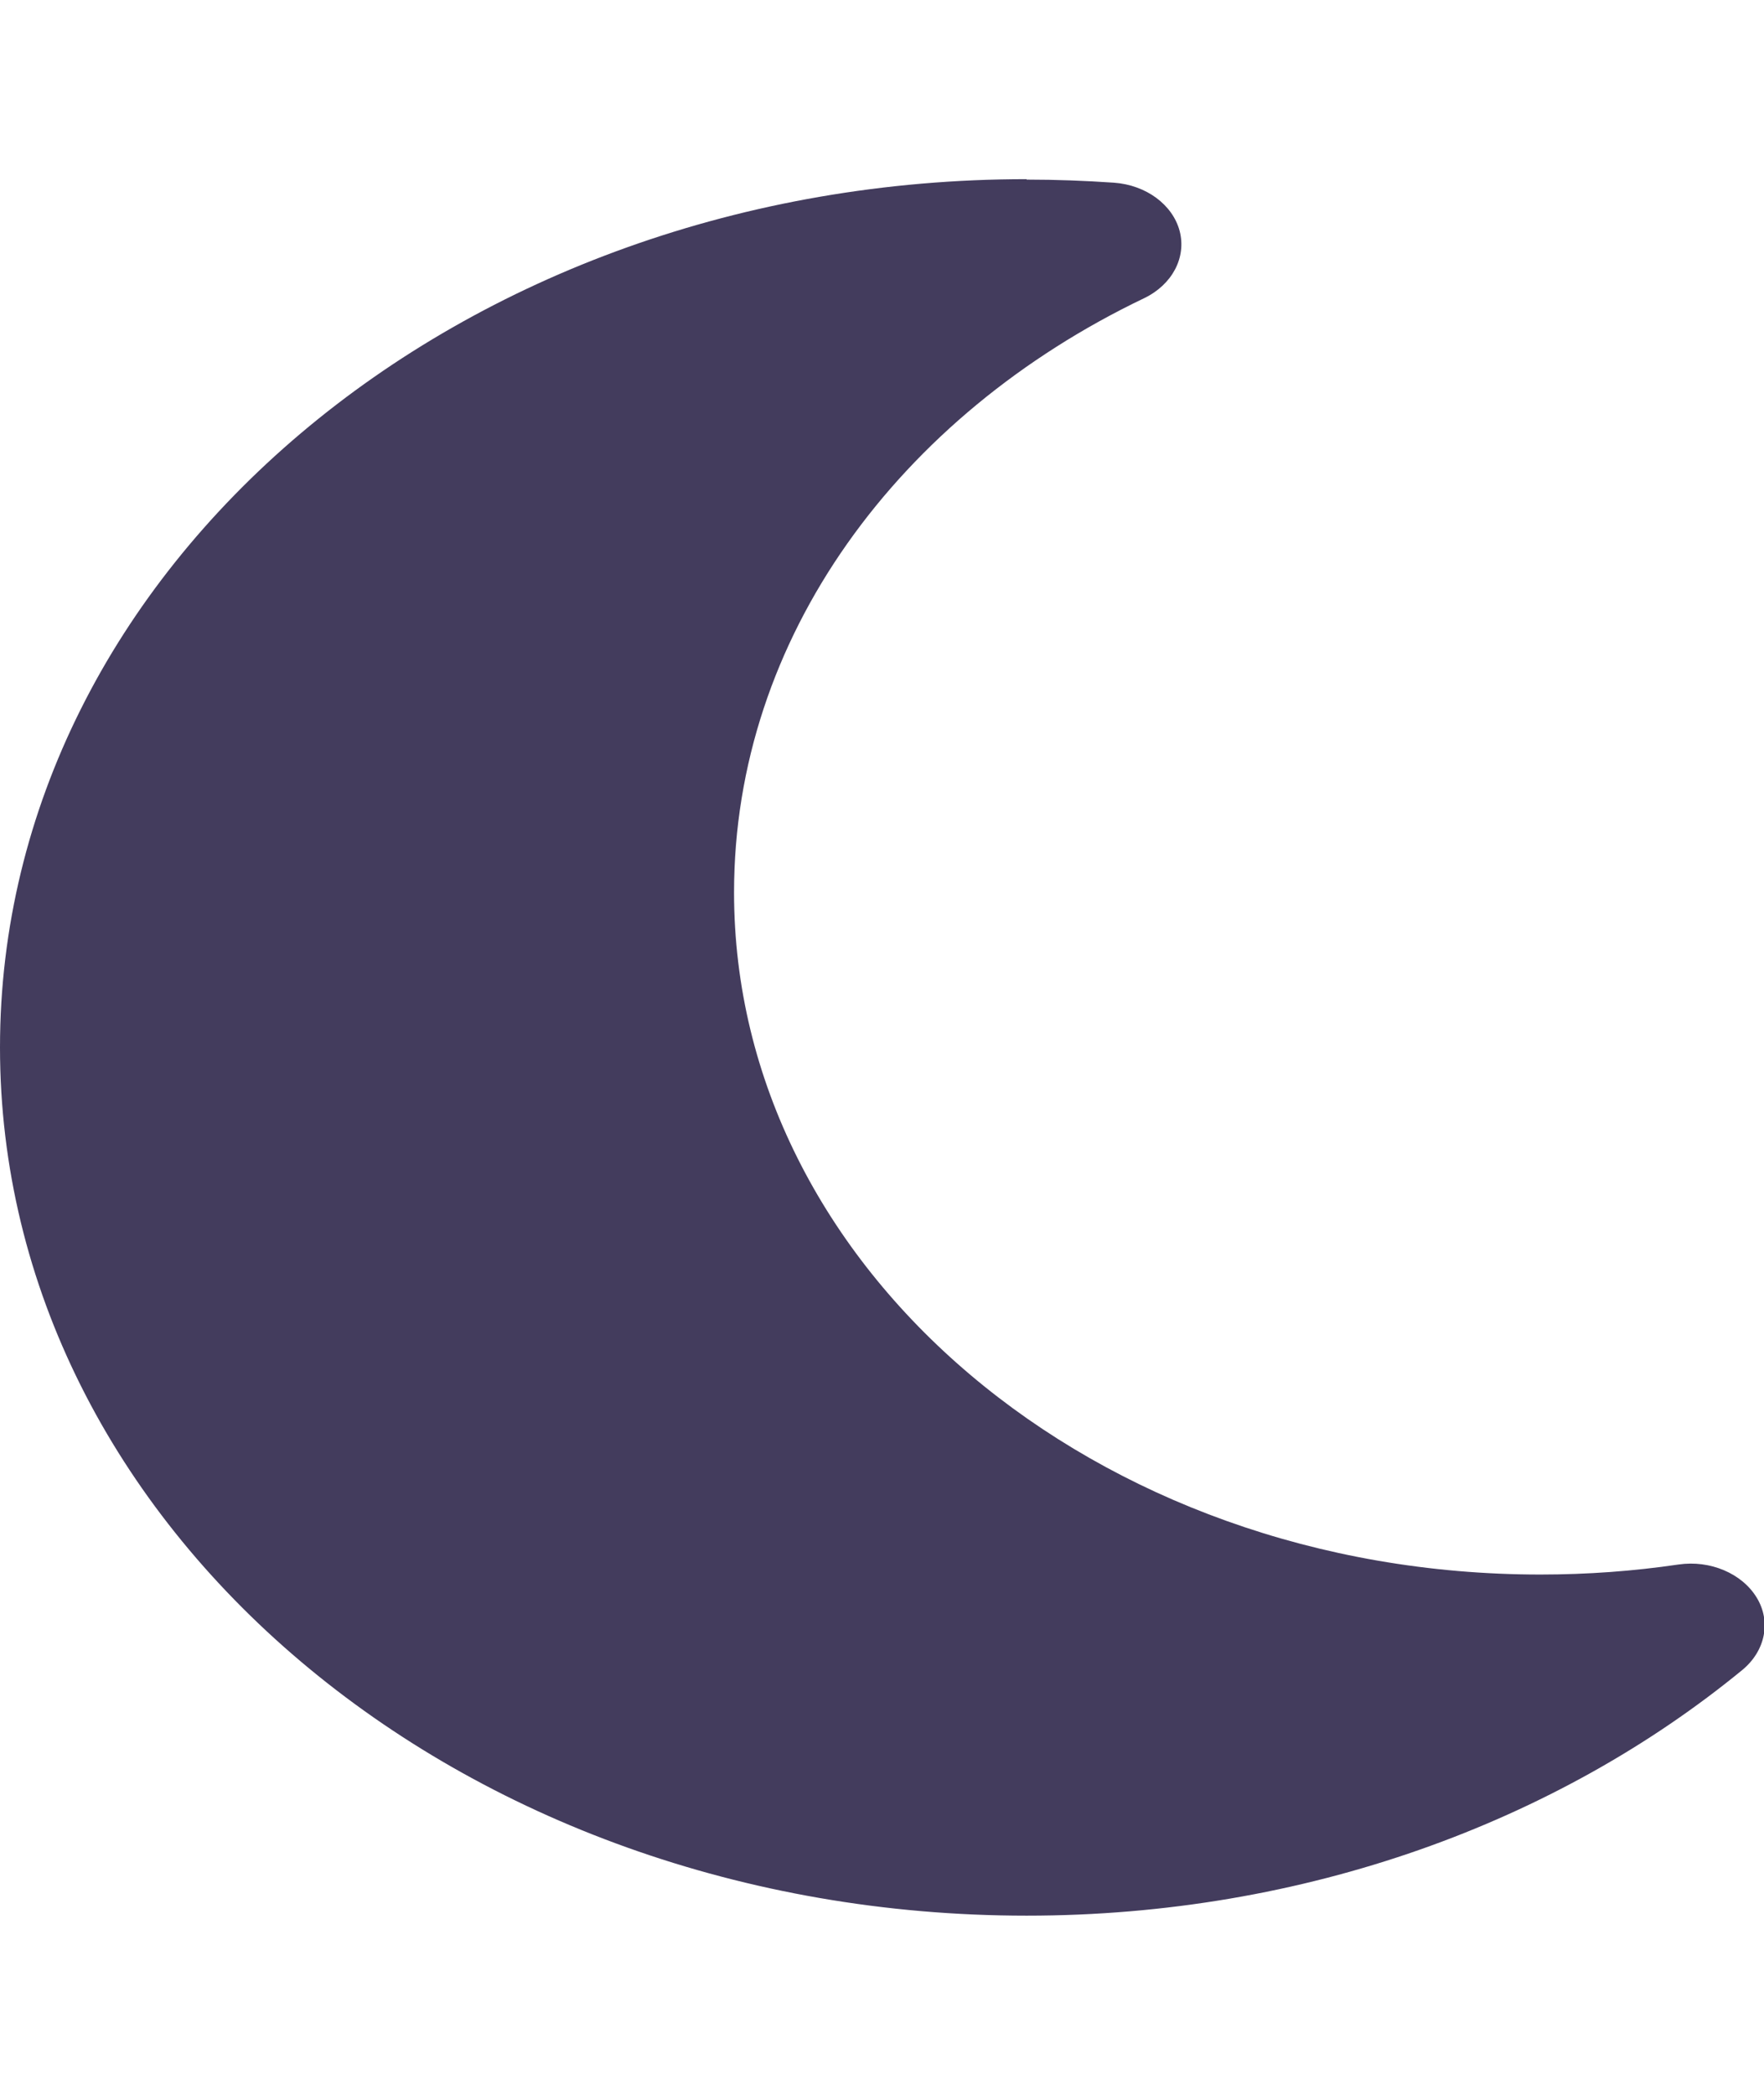 <svg width="16" height="19" viewBox="0 0 16 19" fill="none" xmlns="http://www.w3.org/2000/svg">
<g clip-path="url(#clip0_5564_598)">
<path d="M9.312 1.625C4.167 1.625 0 5.151 0 9.5C0 13.849 4.167 17.375 9.312 17.375C11.838 17.375 14.125 16.524 15.804 15.146C16.012 14.974 16.067 14.707 15.933 14.489C15.8 14.271 15.512 14.148 15.225 14.19C14.817 14.25 14.4 14.281 13.971 14.281C9.933 14.281 6.658 11.511 6.658 8.094C6.658 5.78 8.158 3.766 10.379 2.704C10.633 2.581 10.762 2.335 10.7 2.096C10.637 1.857 10.396 1.678 10.104 1.657C9.842 1.639 9.579 1.629 9.312 1.629V1.625Z" fill="#433C5D"/>
</g>
<defs>
<clipPath id="clip0_5564_598">
<rect width="16" height="18" fill="white" transform="translate(0 0.5)"/>
</clipPath>
</defs>
</svg>
